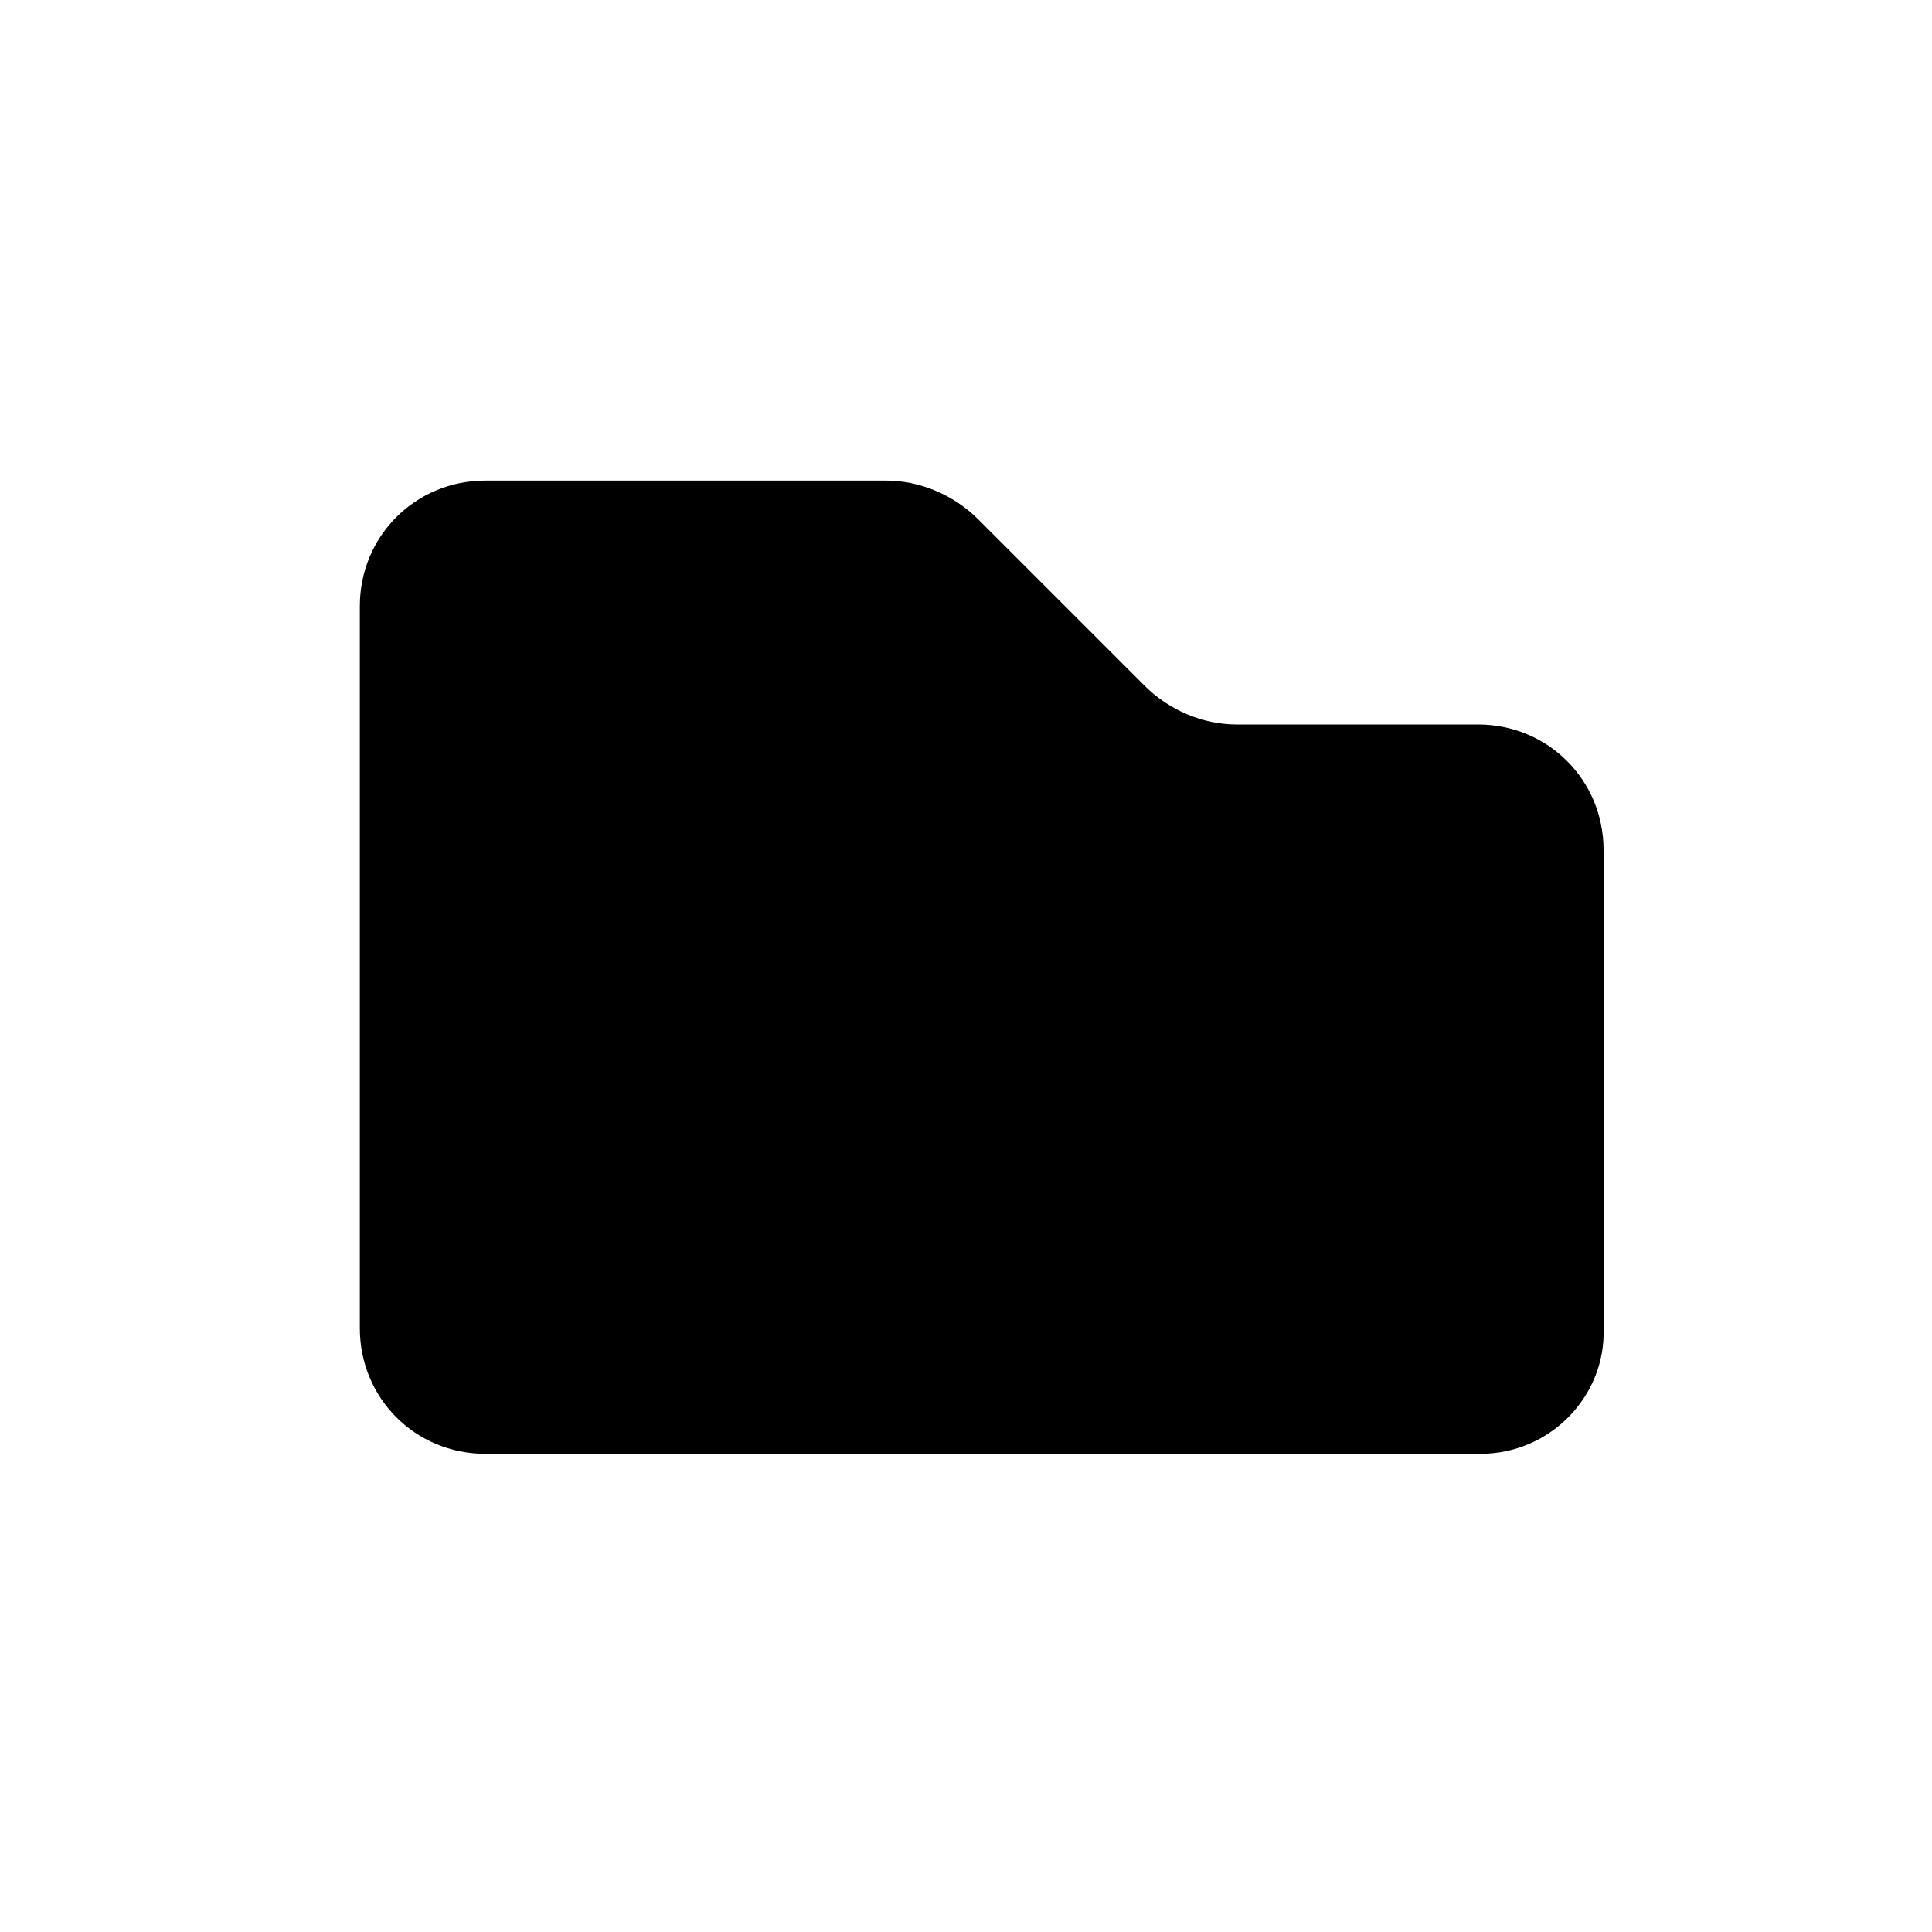 <svg xmlns="http://www.w3.org/2000/svg" viewBox="0 0 80 80">
  <path d="M61.3 60.2H20.1c-2.9 0-5.2-2.3-5.2-5.2V25.1c0-2.9 2.3-5.2 5.2-5.2h16.6c1.4 0 2.8.6 3.8 1.6l6.9 6.9c1 1 2.4 1.6 3.8 1.6h10c2.9 0 5.2 2.3 5.2 5.2V55c.1 2.8-2.2 5.2-5.1 5.2z"/>
</svg>
